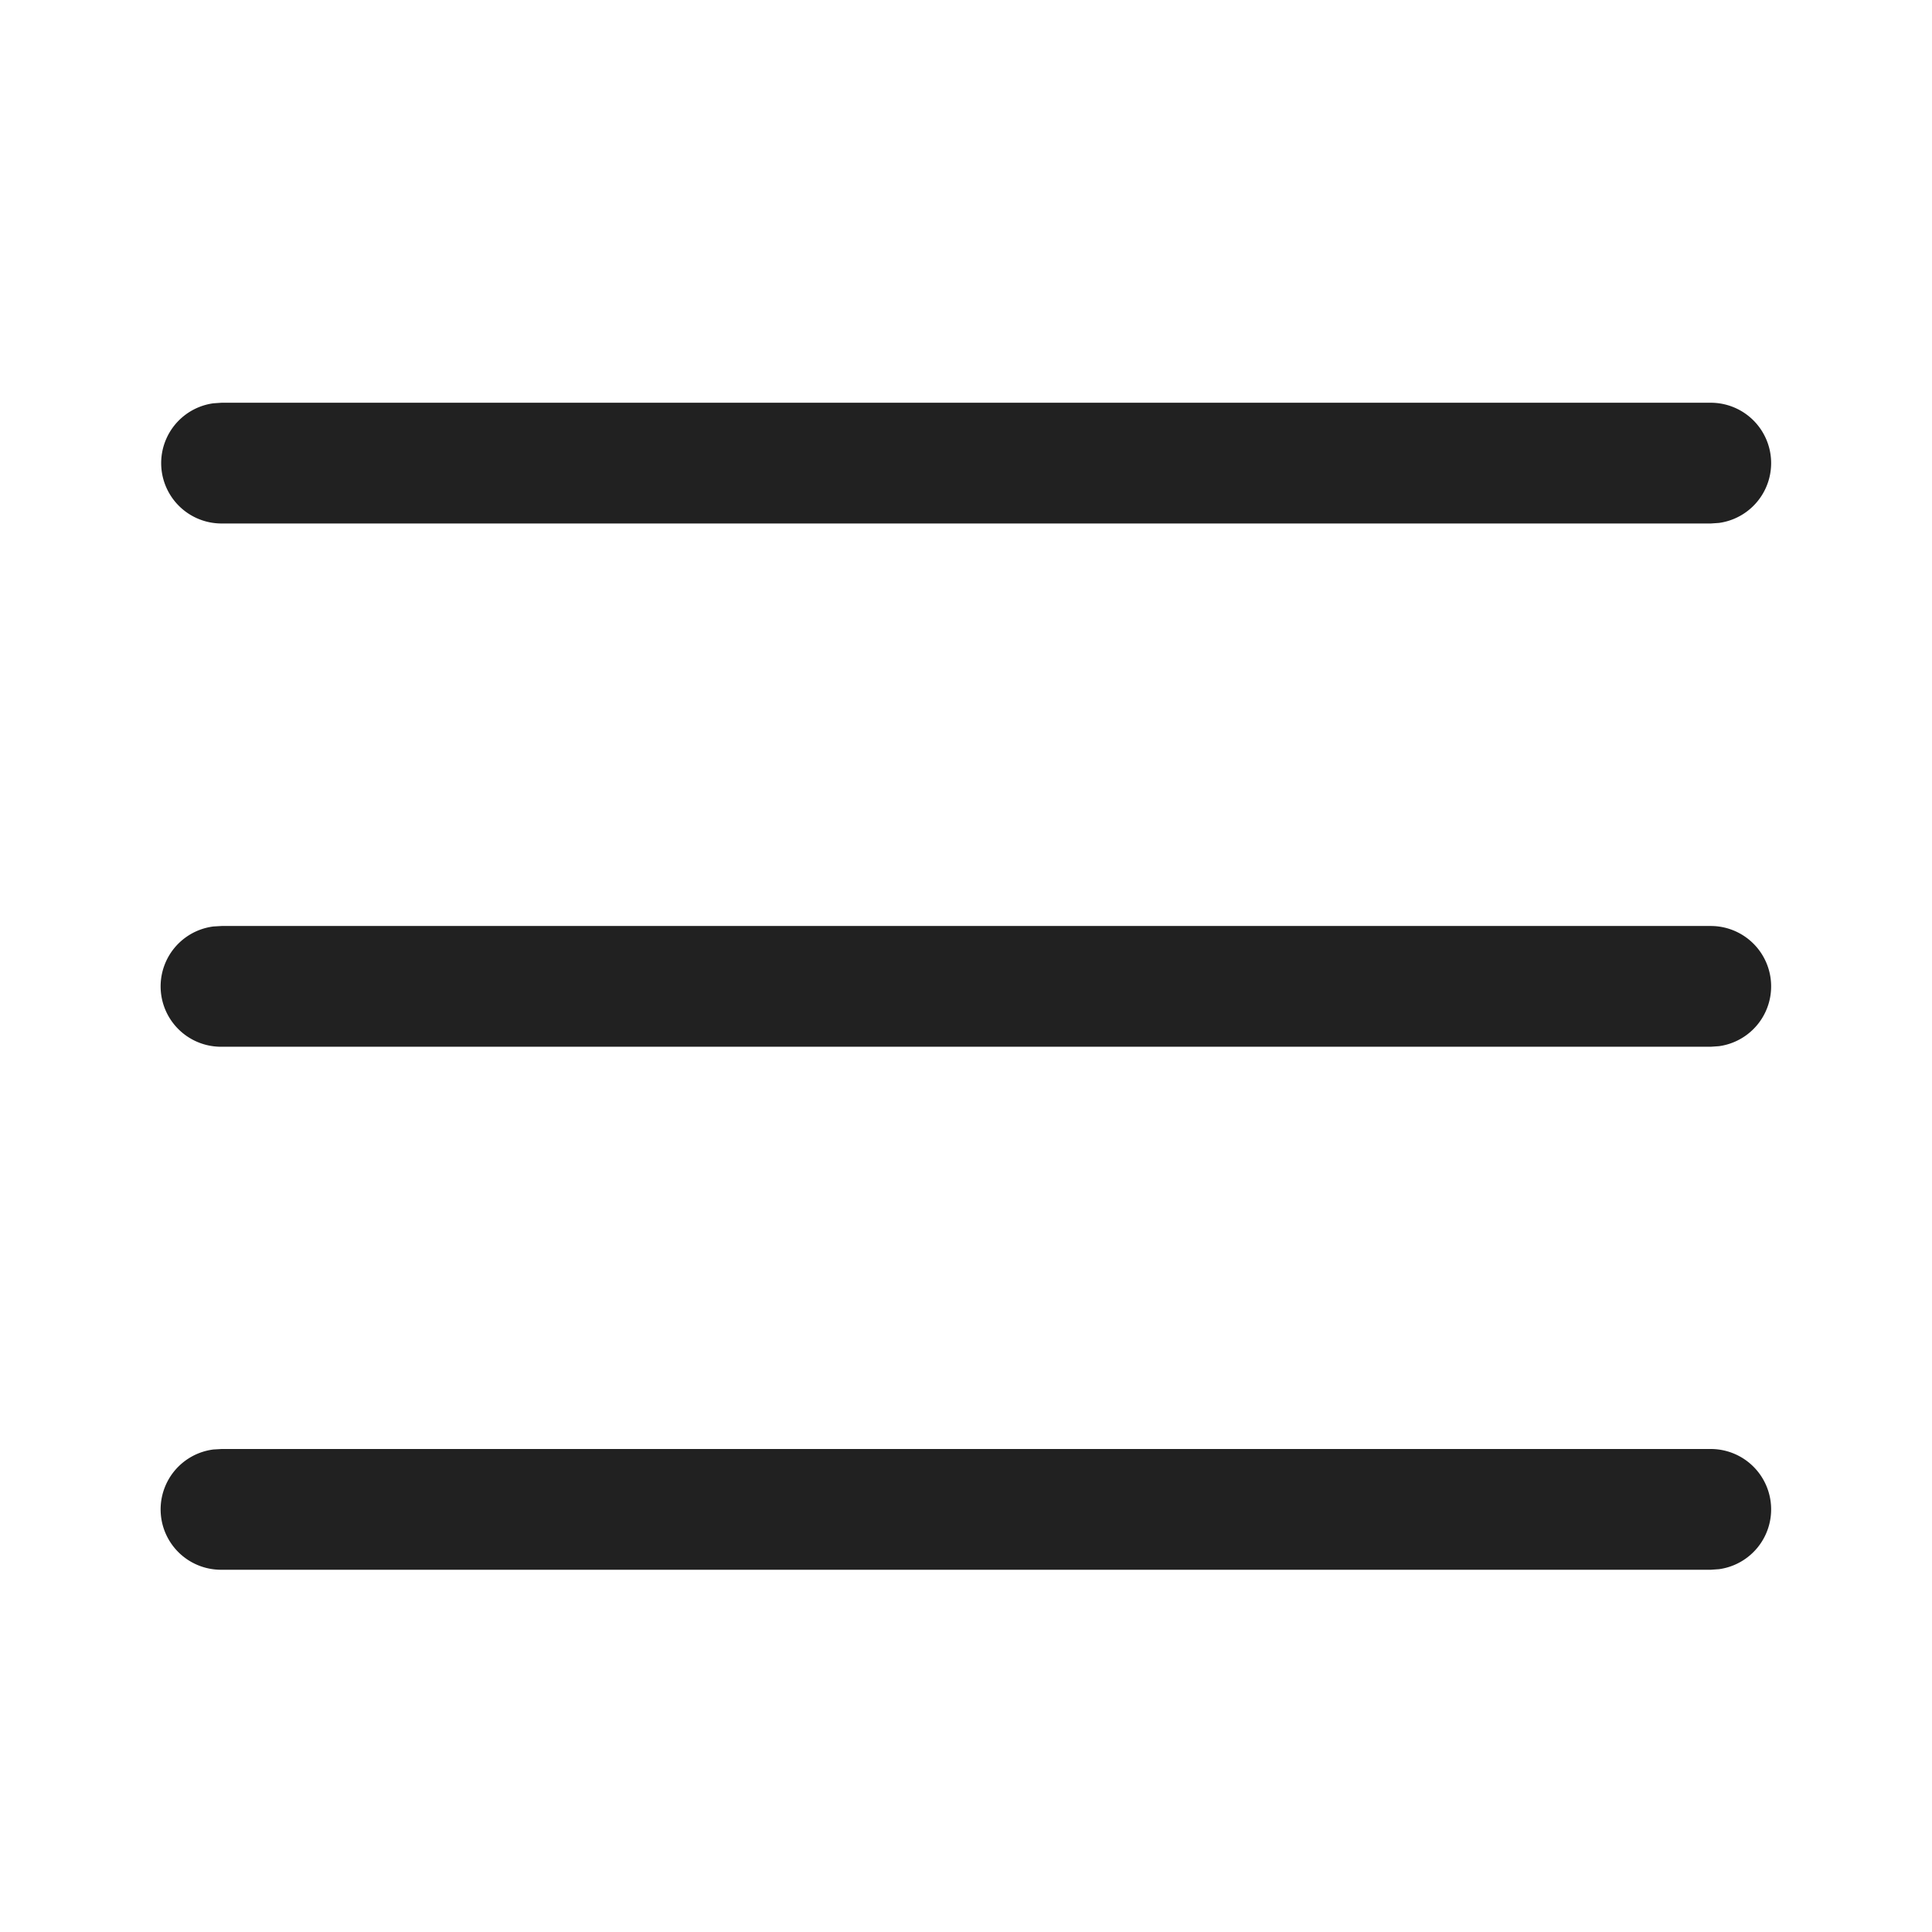 <svg viewBox="0 0 24 24" fill="none" xmlns="http://www.w3.org/2000/svg" height="1em" width="1em">
  <path d="M2.753 18h18.5a.75.75 0 0 1 .101 1.493l-.101.007h-18.5a.75.75 0 0 1-.102-1.494L2.753 18h18.5-18.5Zm0-6.497h18.5a.75.75 0 0 1 .101 1.493l-.101.007h-18.5a.75.75 0 0 1-.102-1.494l.102-.006h18.5-18.5Zm-.001-6.5h18.5a.75.75 0 0 1 .102 1.493l-.102.007h-18.5A.75.75 0 0 1 2.65 5.01l.102-.007h18.5-18.5Z" fill="#212121"/>
</svg>
